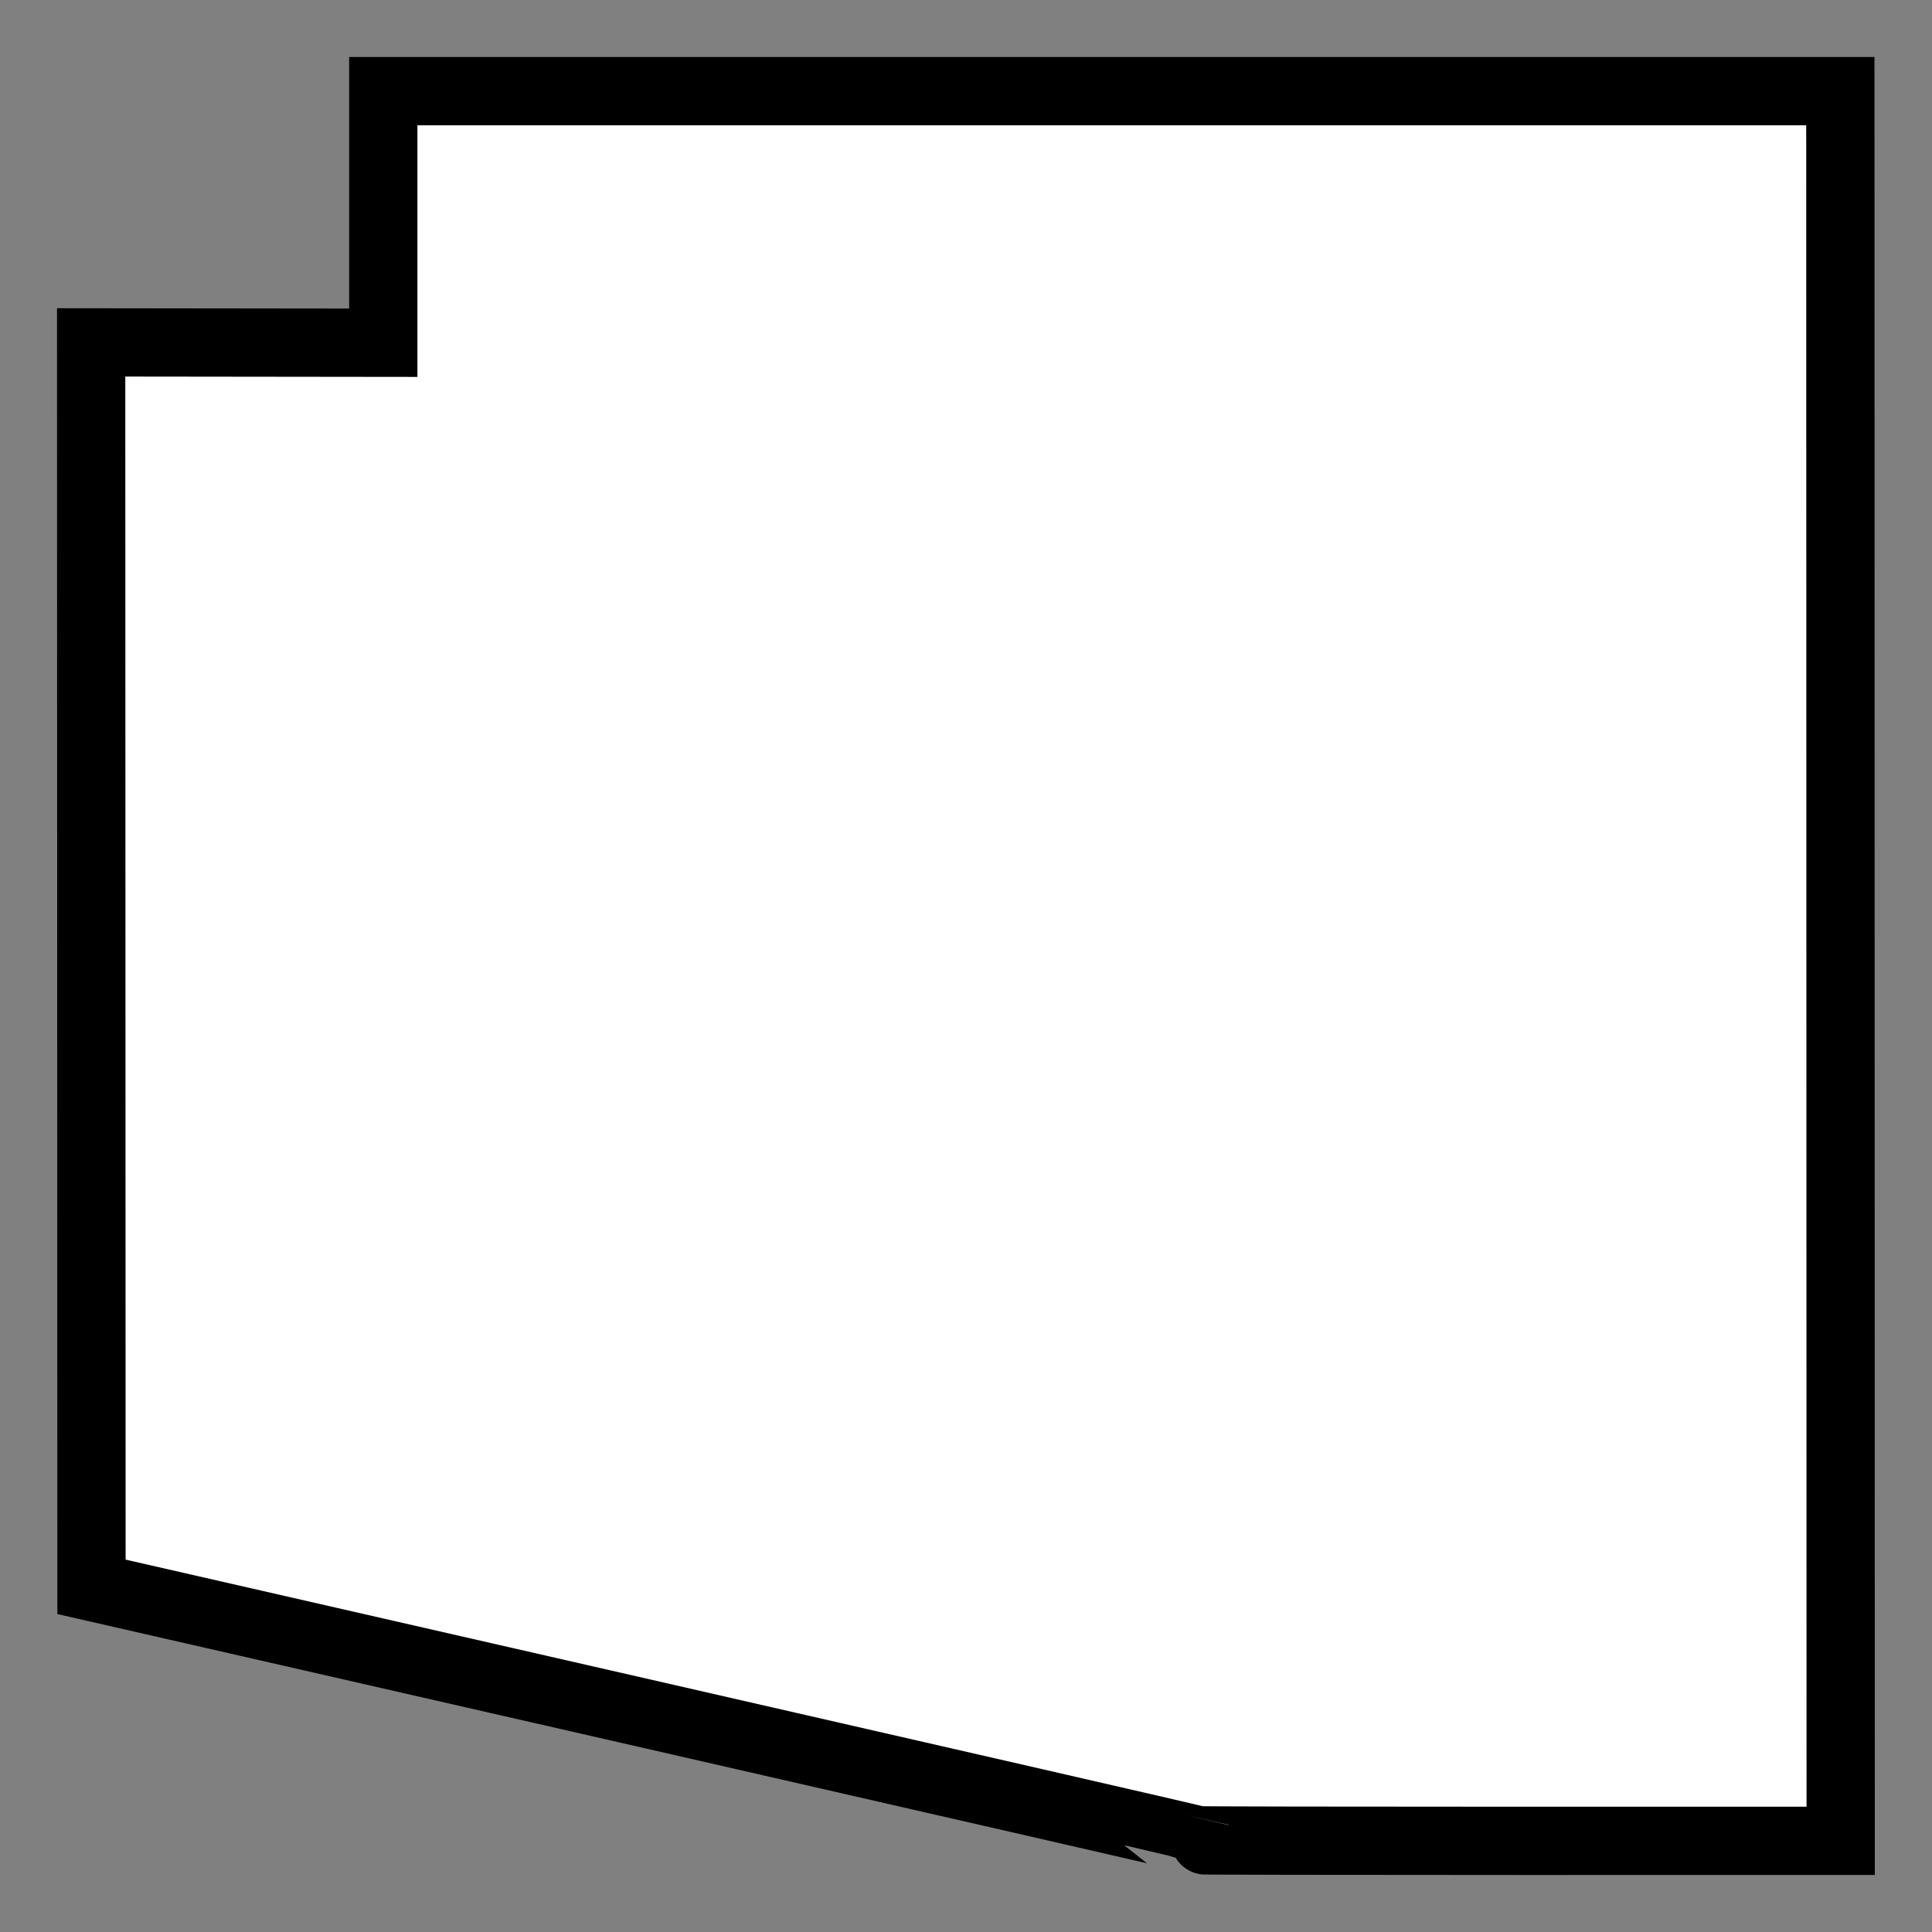 <?xml version="1.0" encoding="UTF-8" standalone="no"?>
<!-- Created with Inkscape (http://www.inkscape.org/) -->

<svg
   xmlns:dc="http://purl.org/dc/elements/1.1/"
   xmlns:cc="http://creativecommons.org/ns#"
   xmlns:rdf="http://www.w3.org/1999/02/22-rdf-syntax-ns#"
   xmlns:svg="http://www.w3.org/2000/svg"
   xmlns="http://www.w3.org/2000/svg"
   xmlns:sodipodi="http://sodipodi.sourceforge.net/DTD/sodipodi-0.dtd"
   xmlns:inkscape="http://www.inkscape.org/namespaces/inkscape"
   id="svg2"
   height="22.3"
   width="22.3"
   version="1.0"
   inkscape:version="0.48.3.1 r9886"
   sodipodi:docname="shield_hwy_az2.svg">
  <rect width="100%" height="100%" fill="#808080" stroke="none"/>
  <defs
     id="defs4913" />
  <sodipodi:namedview
     pagecolor="#ffffff"
     bordercolor="#666666"
     borderopacity="1"
     objecttolerance="10"
     gridtolerance="10"
     guidetolerance="10"
     inkscape:pageopacity="0"
     inkscape:pageshadow="2"
     inkscape:window-width="1595"
     inkscape:window-height="1314"
     id="namedview4911"
     showgrid="false"
     inkscape:zoom="22.627417"
     inkscape:cx="12.521248"
     inkscape:cy="10.940999"
     inkscape:window-x="65"
     inkscape:window-y="24"
     inkscape:window-maximized="0"
     inkscape:current-layer="layer1" />
  <g
     id="layer1"
     transform="translate(0,-577.7)">
    <path
       id="path4166"
       d="m 13.833,598.941 c -0.002,-0.004 -2.877,-0.664 -6.39,-1.466 l -6.387,-1.459 -0.002,-7.182 -0.002,-7.182 1.686,0.002 1.686,0.002 v -1.452 -1.452 h 8.409 8.409 l 0.002,10.098 0.002,10.098 H 17.542 c -2.038,0 -3.707,-0.003 -3.709,-0.007 z"
       style="fill:#ffffff;stroke:#000000;stroke-width:0.788;stroke-miterlimit:4;stroke-opacity:1;stroke-dasharray:none"
       inkscape:connector-curvature="0" />
  </g>
</svg>
